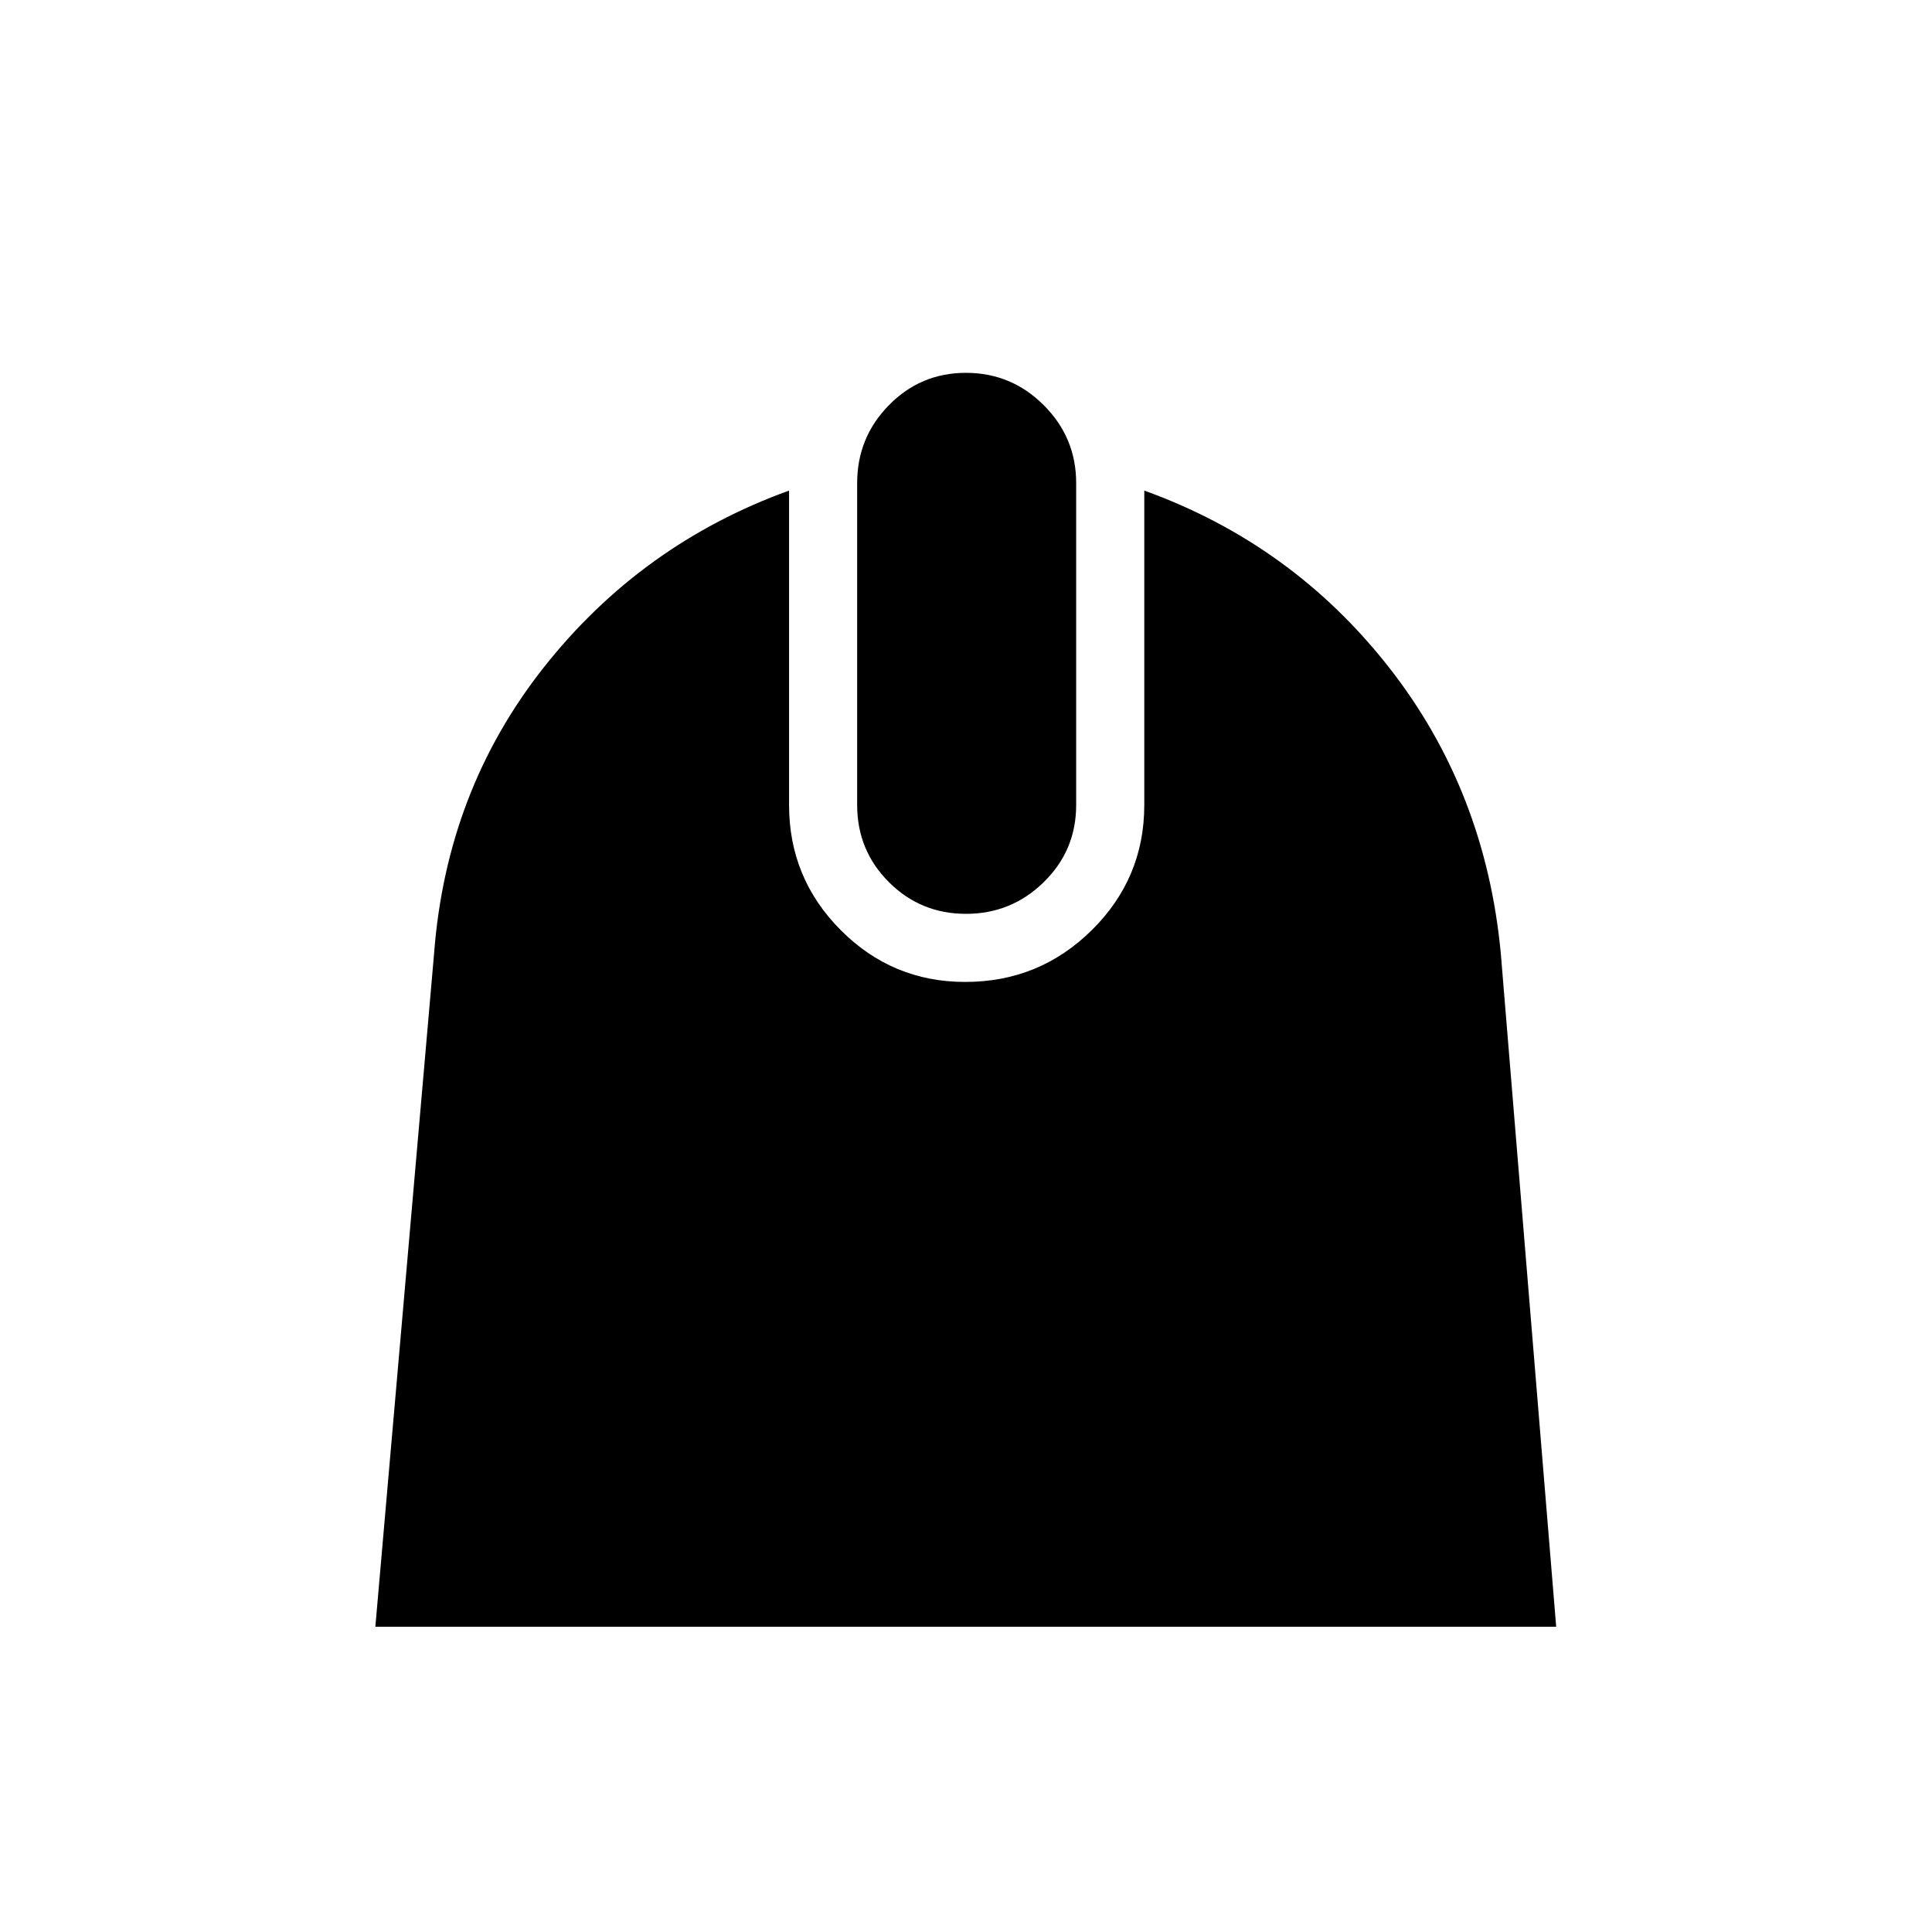 <svg xmlns="http://www.w3.org/2000/svg" height="40" viewBox="0 -960 960 960" width="40"><path d="m186.51-151.67 29.16-334.25q6.1-81.18 54.56-142.49t121.85-87.82V-560q0 36.38 25.65 62.15 25.66 25.77 61.88 25.77 36.88 0 62.93-25.77 26.05-25.77 26.05-62.15v-156.23q73.49 26.51 121.56 87.82 48.08 61.31 55.62 142.49l27.49 334.25H186.51ZM480-505.92q-22.56 0-38.32-15.76-15.76-15.76-15.76-38.32v-160q0-22.56 15.76-38.65T480-774.74q22.56 0 38.65 16.09T534.74-720v160q0 22.56-16.09 38.32-16.09 15.76-38.65 15.76Z"/></svg>